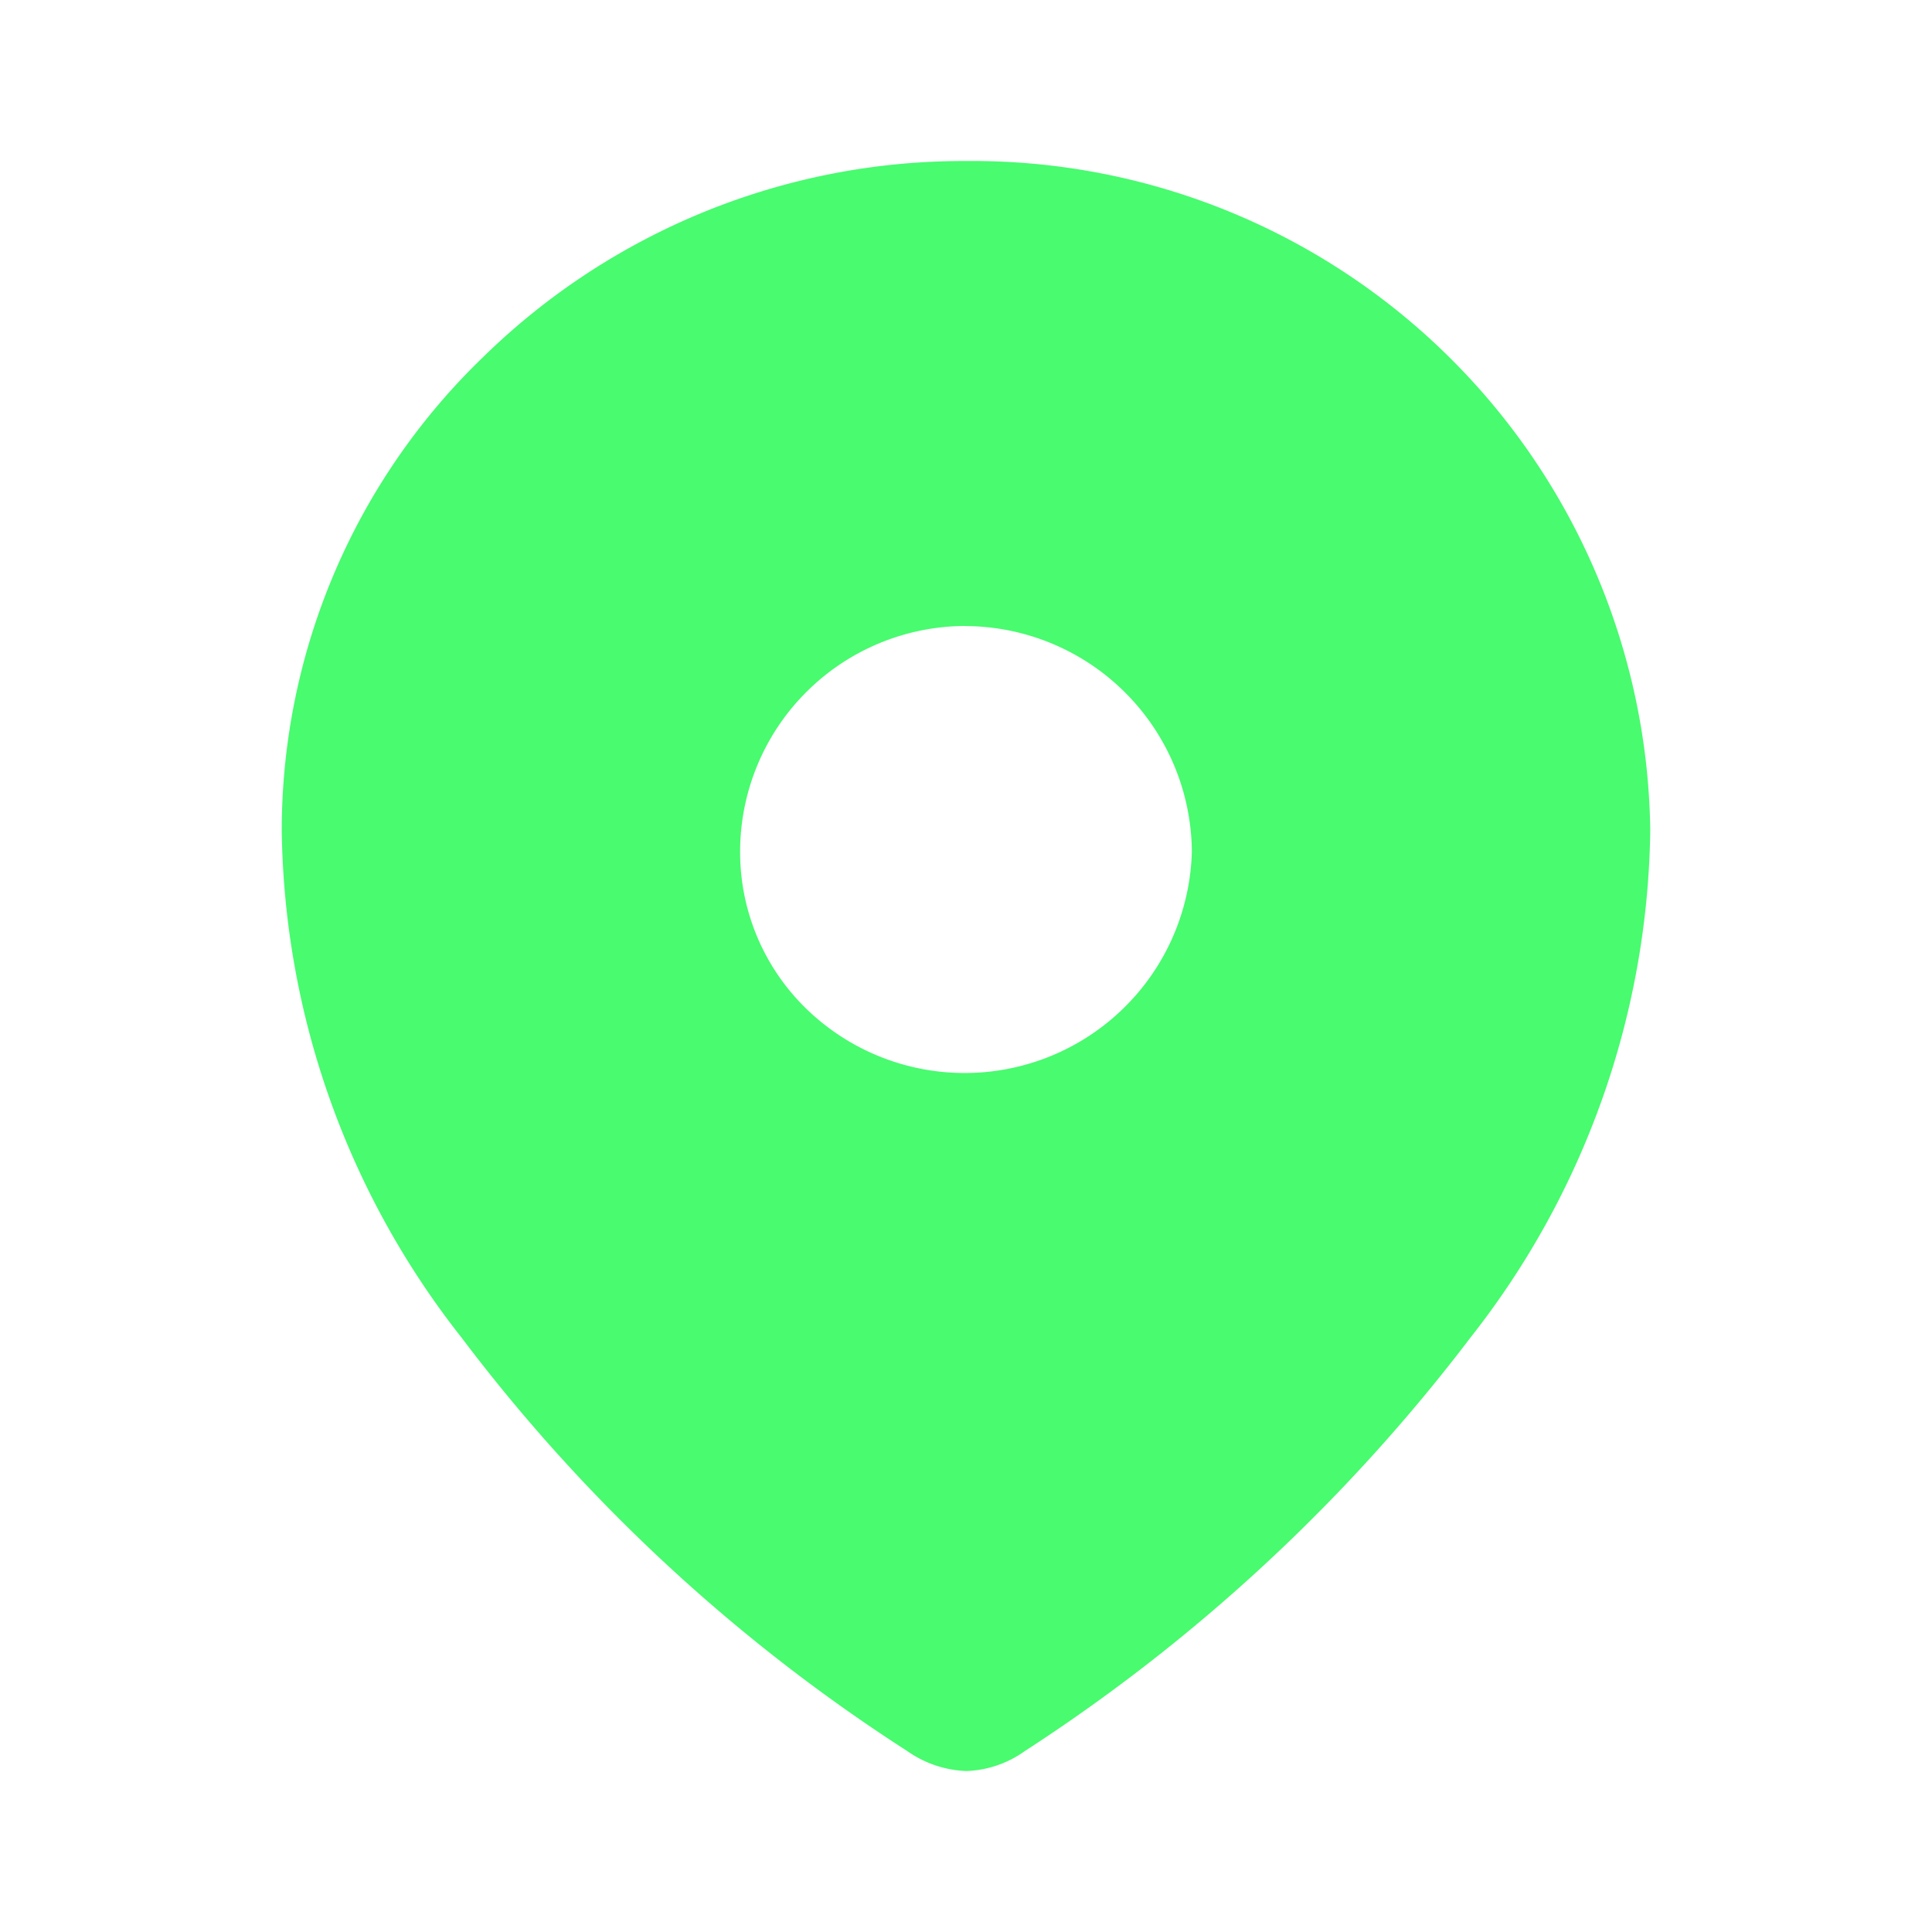 <svg id="ic-location" xmlns="http://www.w3.org/2000/svg" width="59.898" height="59.898" viewBox="0 0 59.898 59.898">
  <g id="Location" transform="translate(8.735 4.992)">
    <path id="Location-2" data-name="Location" d="M21.225,49.915a3.389,3.389,0,0,1-1.831-.618A53.691,53.691,0,0,1,5.566,36.467,25.917,25.917,0,0,1,0,20.759,20.386,20.386,0,0,1,6.247,6.075,21.29,21.29,0,0,1,21.2,0,21.023,21.023,0,0,1,42.428,20.759a25.931,25.931,0,0,1-5.566,15.708A54.707,54.707,0,0,1,23.032,49.3,3.293,3.293,0,0,1,21.225,49.915Zm-.028-35.5a7,7,0,0,0-6.986,6.988,6.768,6.768,0,0,0,2.05,4.878,7.046,7.046,0,0,0,11.955-4.878A7.049,7.049,0,0,0,21.2,14.418Z" transform="translate(0 0)" fill="#48fb6f"/>
  </g>
</svg>
